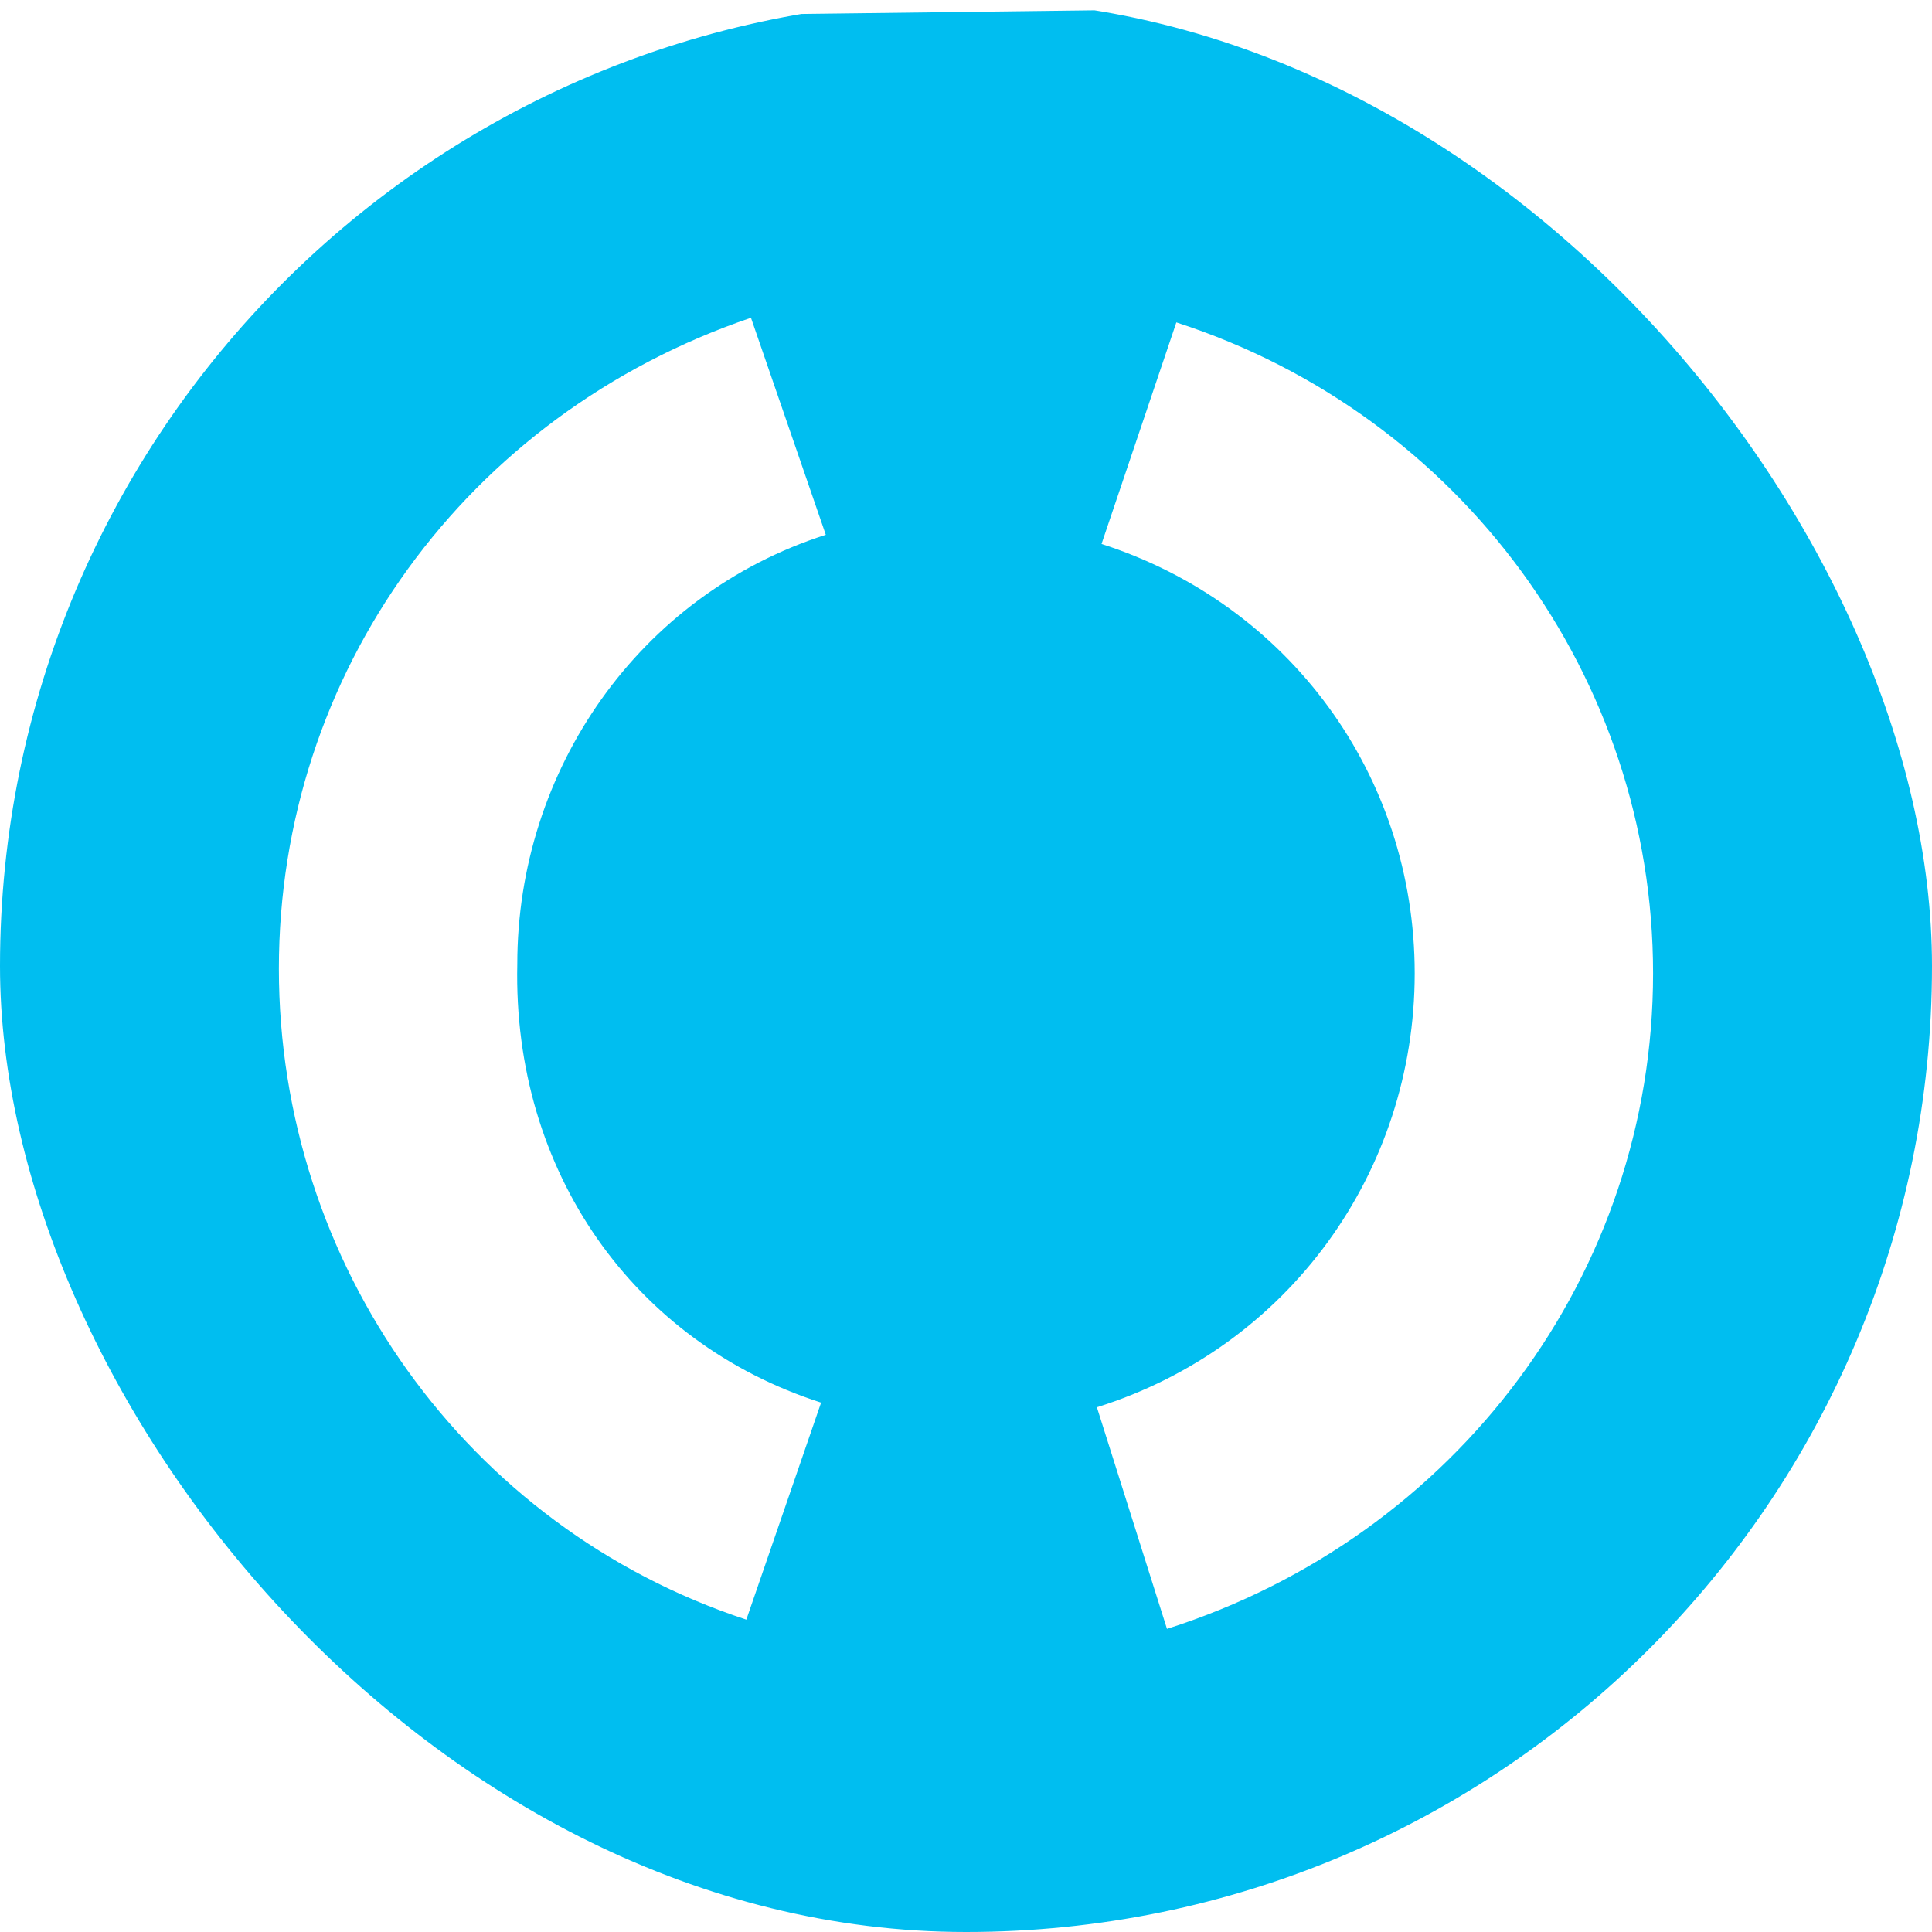 <svg width="40" height="40" viewBox="0 0 40 40" fill="none" xmlns="http://www.w3.org/2000/svg">
<g clip-path="url(#clip0_570_28294)">
<path d="M0 0.494V40H40V0L0 0.494ZM17 29.04L15.452 33.533C9.645 31.621 5.774 26.173 5.774 20.055C5.774 13.939 9.645 8.587 15.548 6.579L17.097 11.072C13.226 12.314 10.71 15.946 10.71 19.96C10.613 24.261 13.129 27.797 17 29.04ZM24.161 33.724L22.71 29.136C26.677 27.893 29.29 24.261 29.29 20.151C29.29 16.041 26.677 12.505 22.806 11.262L24.355 6.675C30.258 8.587 34.225 14.035 34.225 20.151C34.225 26.363 30.161 31.812 24.161 33.724Z" fill="#00BEF0"/>
</g>
<defs>
<clipPath id="clip0_570_28294">
<rect width="40" height="40" rx="20" fill="white"/>
</clipPath>
</defs>
</svg>
